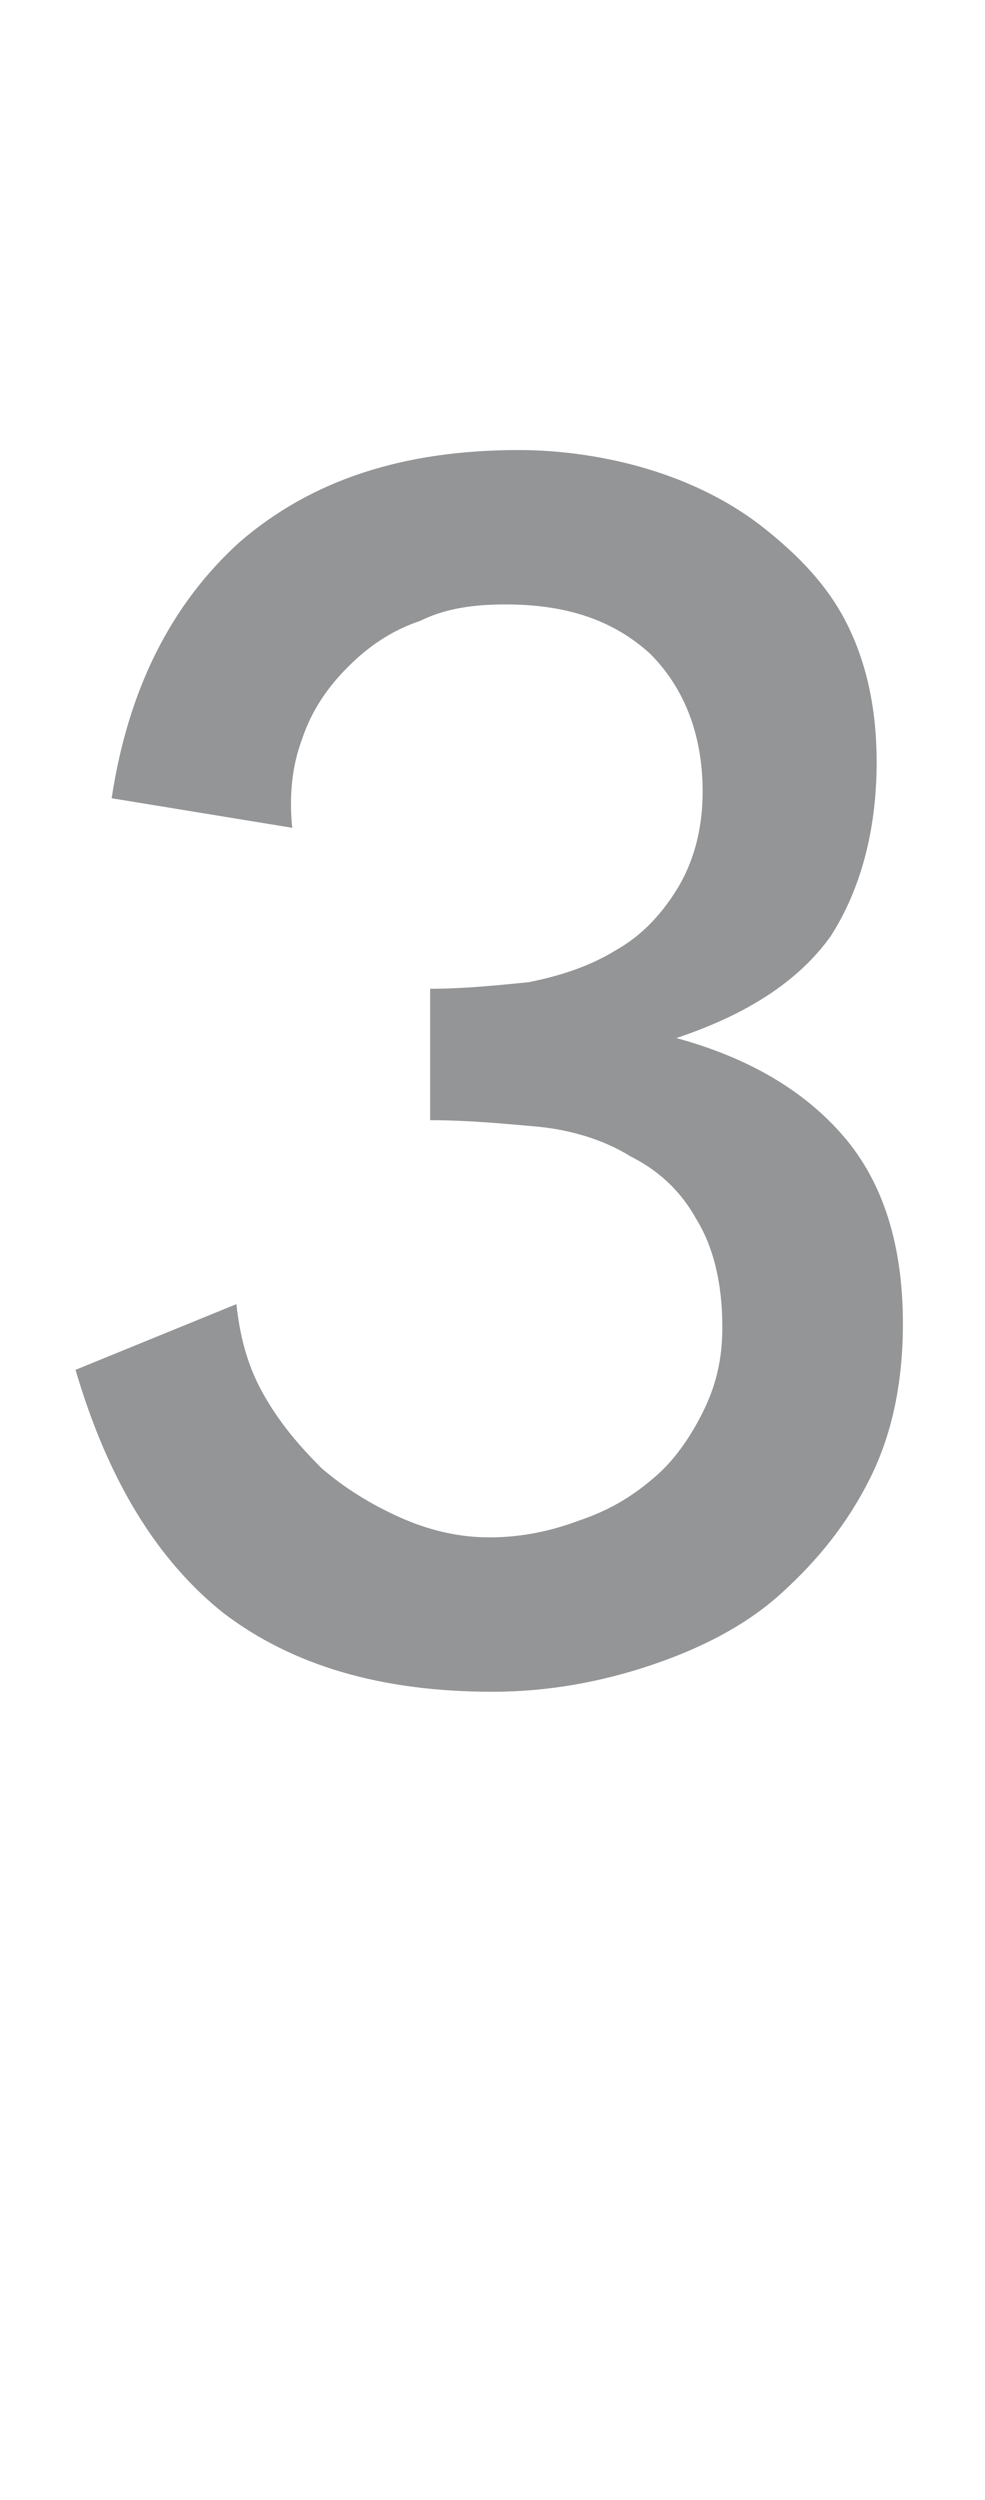 <?xml version="1.0" standalone="no"?><!DOCTYPE svg PUBLIC "-//W3C//DTD SVG 1.1//EN" "http://www.w3.org/Graphics/SVG/1.1/DTD/svg11.dtd"><svg xmlns="http://www.w3.org/2000/svg" version="1.1" width="30px" height="76.1px" viewBox="0 -7 30 76.1" style="top:-7px"><desc>3</desc><defs/><g id="Polygon129156"><path d="m2.3 34.7l4.9-2c.1.9.3 1.8.8 2.7c.5.9 1.1 1.6 1.8 2.3c.7.6 1.5 1.1 2.4 1.5c.9.4 1.8.6 2.7.6c1 0 1.9-.2 2.7-.5c.9-.3 1.6-.7 2.3-1.3c.6-.5 1.1-1.2 1.5-2c.4-.8.6-1.6.6-2.6c0-1.4-.3-2.5-.8-3.3c-.5-.9-1.2-1.5-2-1.9c-.8-.5-1.8-.8-2.8-.9c-1.1-.1-2.2-.2-3.3-.2v-4c1 0 2-.1 3-.2c1-.2 1.9-.5 2.7-1c.7-.4 1.3-1 1.8-1.8c.5-.8.8-1.8.8-3c0-1.8-.6-3.2-1.6-4.2c-1.1-1-2.5-1.5-4.4-1.5c-.9 0-1.8.1-2.6.5c-.9.3-1.6.8-2.2 1.4c-.6.6-1.1 1.3-1.4 2.2c-.3.8-.4 1.7-.3 2.7l-5.5-.9c.5-3.3 1.8-5.9 3.9-7.8c2.2-1.9 5-2.8 8.5-2.8c1.3 0 2.7.2 4 .6c1.3.4 2.5 1 3.5 1.8c1 .8 1.9 1.7 2.5 2.9c.6 1.2.9 2.6.9 4.2c0 2.1-.5 3.9-1.4 5.3c-1 1.4-2.6 2.4-4.7 3.1c2.2.6 3.9 1.6 5.1 3c1.2 1.4 1.8 3.3 1.8 5.7c0 1.7-.3 3.3-1 4.7c-.7 1.4-1.6 2.5-2.7 3.5c-1.1 1-2.5 1.7-4 2.2c-1.5.5-3.1.8-4.8.8c-3.4 0-6.1-.8-8.2-2.4c-2-1.6-3.5-4-4.5-7.4z" stroke="none" fill="#949596"/></g></svg>